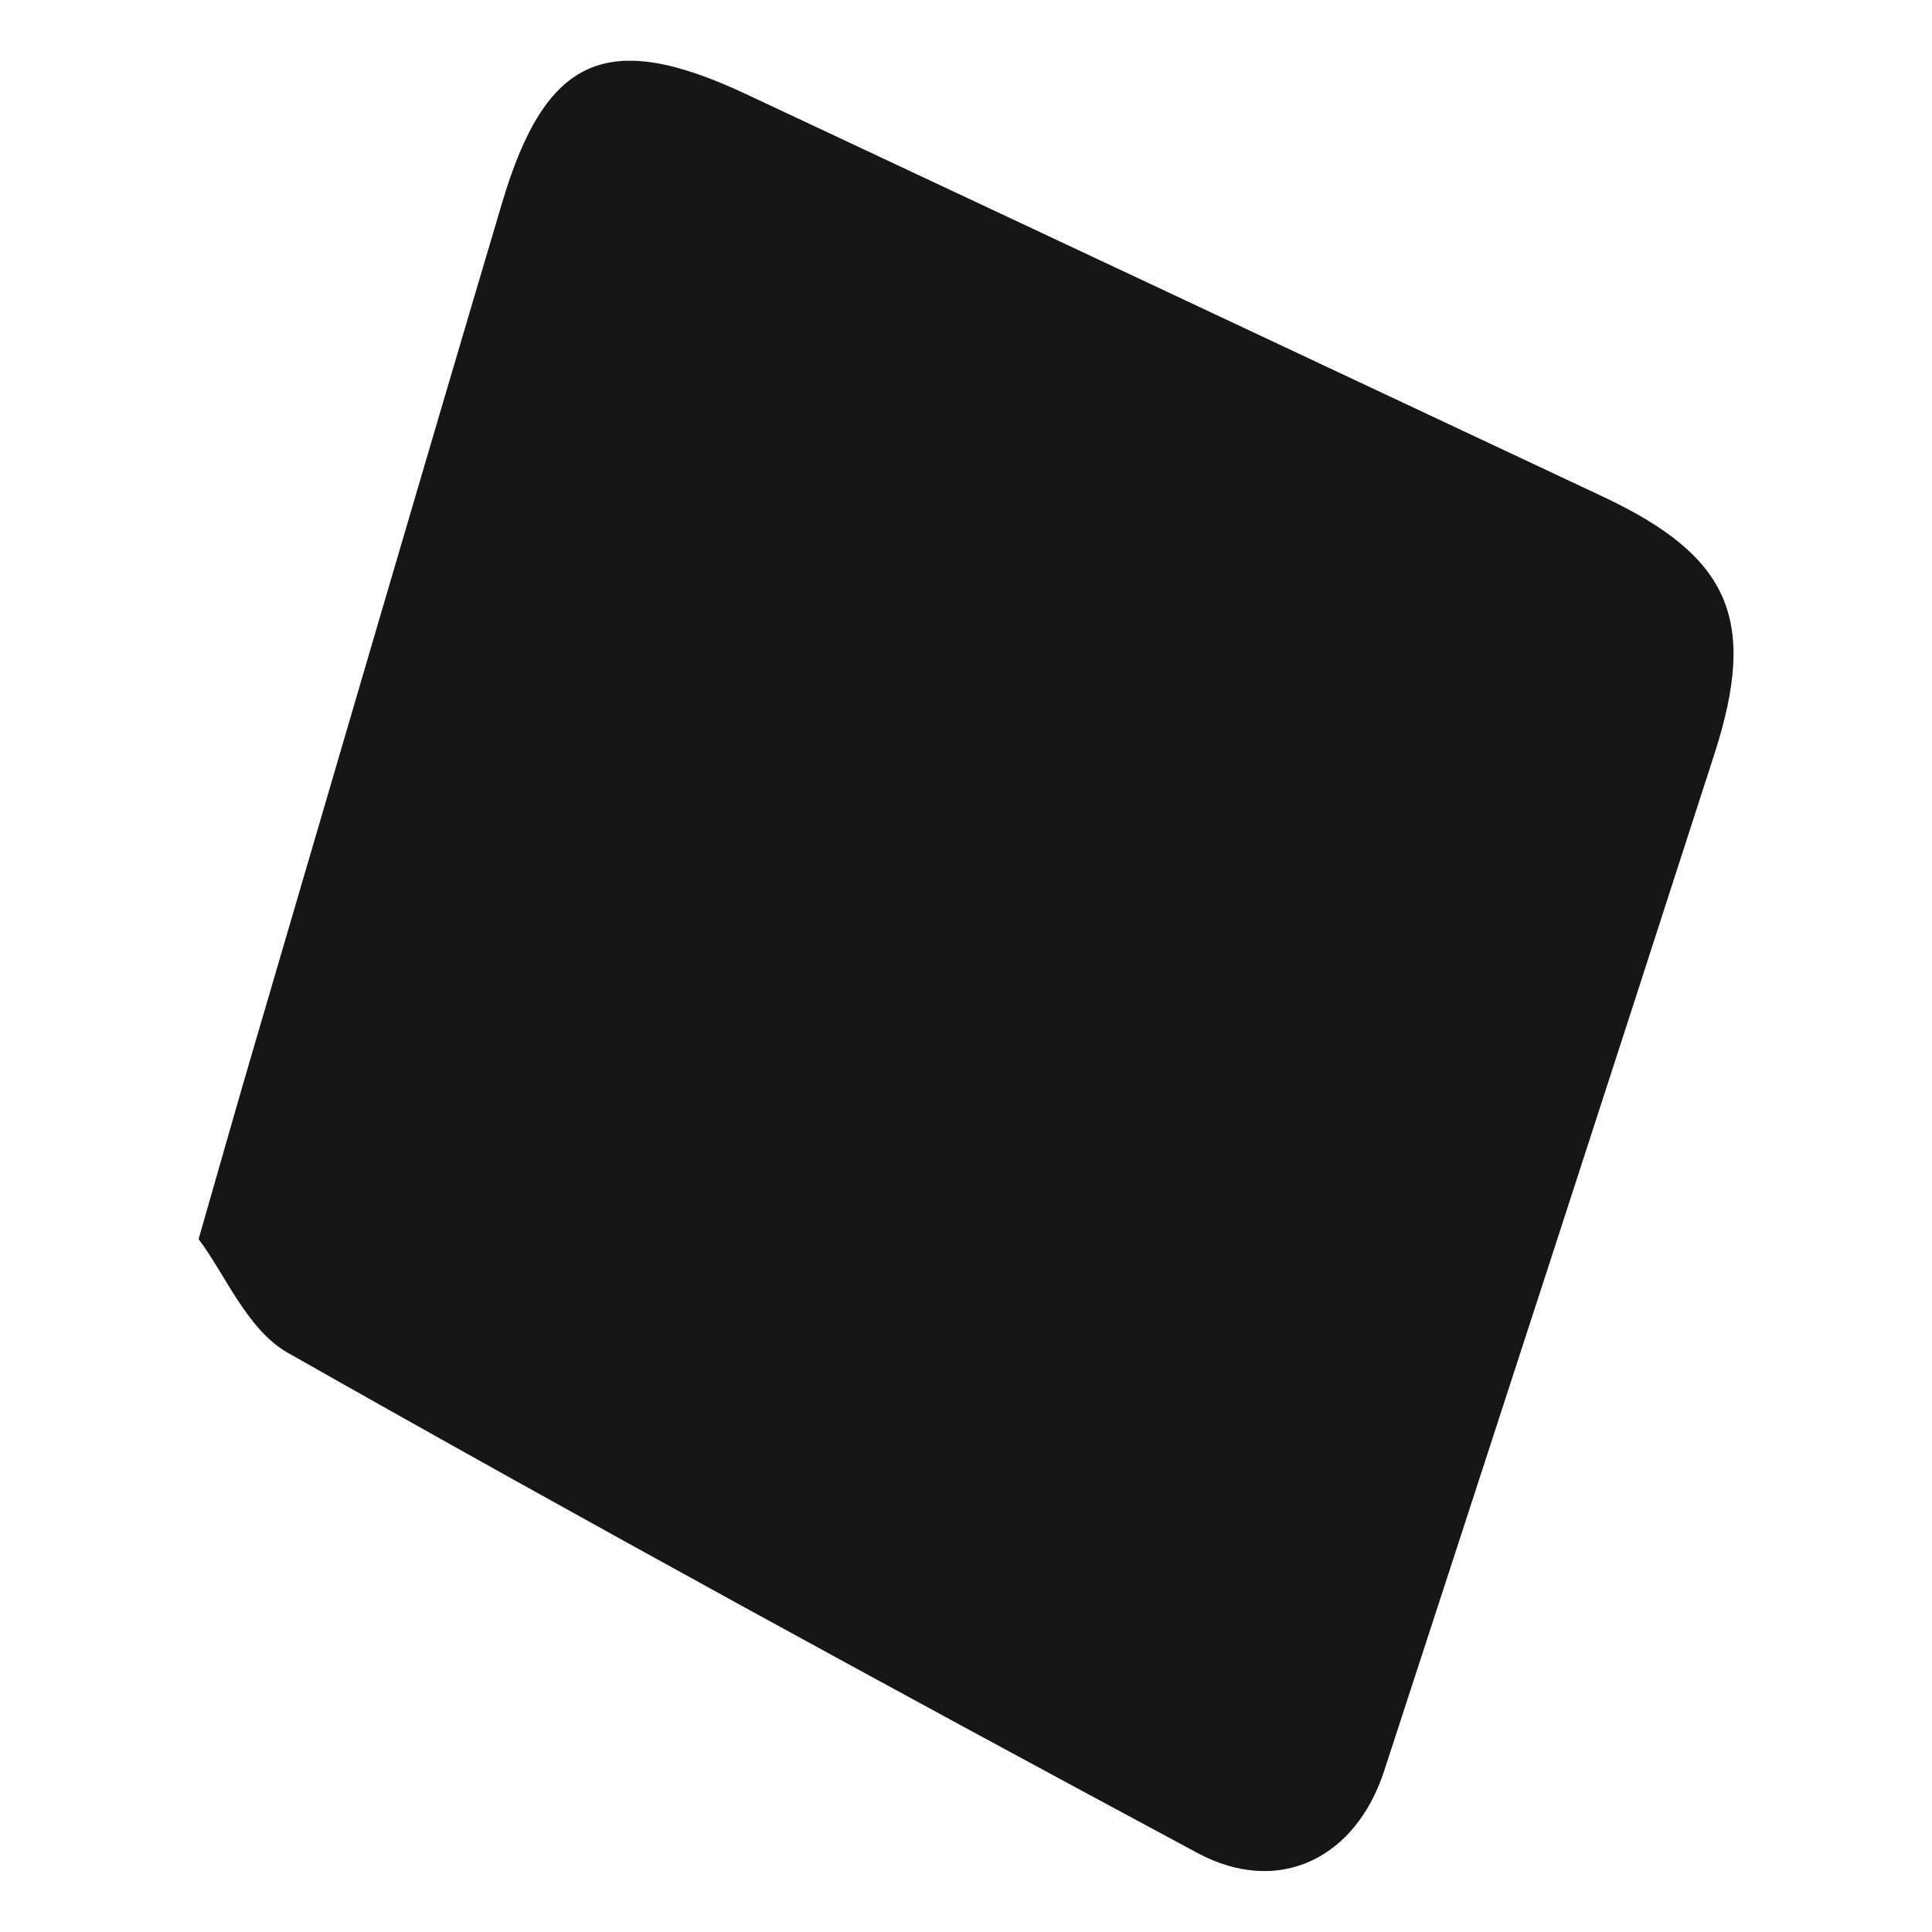 <?xml version="1.0" encoding="UTF-8"?>
<svg id="Layer_1" data-name="Layer 1" xmlns="http://www.w3.org/2000/svg" viewBox="0 0 200 200">
  <defs>
    <style>
      .cls-1 {
        fill: #161616;
        stroke-width: 0px;
      }
    </style>
  </defs>
  <path class="cls-1" d="M20.56,128.27c2.21-7.7,3.85-13.51,5.55-19.3,8.6-29.32,17.16-58.66,25.86-87.95,4.52-15.24,10.9-18.02,25.28-11.27,29.56,13.87,59.12,27.76,88.68,41.66,13.14,6.18,16.05,12.71,11.54,26.66-11.33,35.11-22.74,70.18-34.18,105.25-2.96,9.09-10.94,13-19.33,8.5-31.56-16.95-63.01-34.11-94.17-51.78-4.19-2.37-6.47-8.11-9.24-11.78h.01Z"/>
</svg>